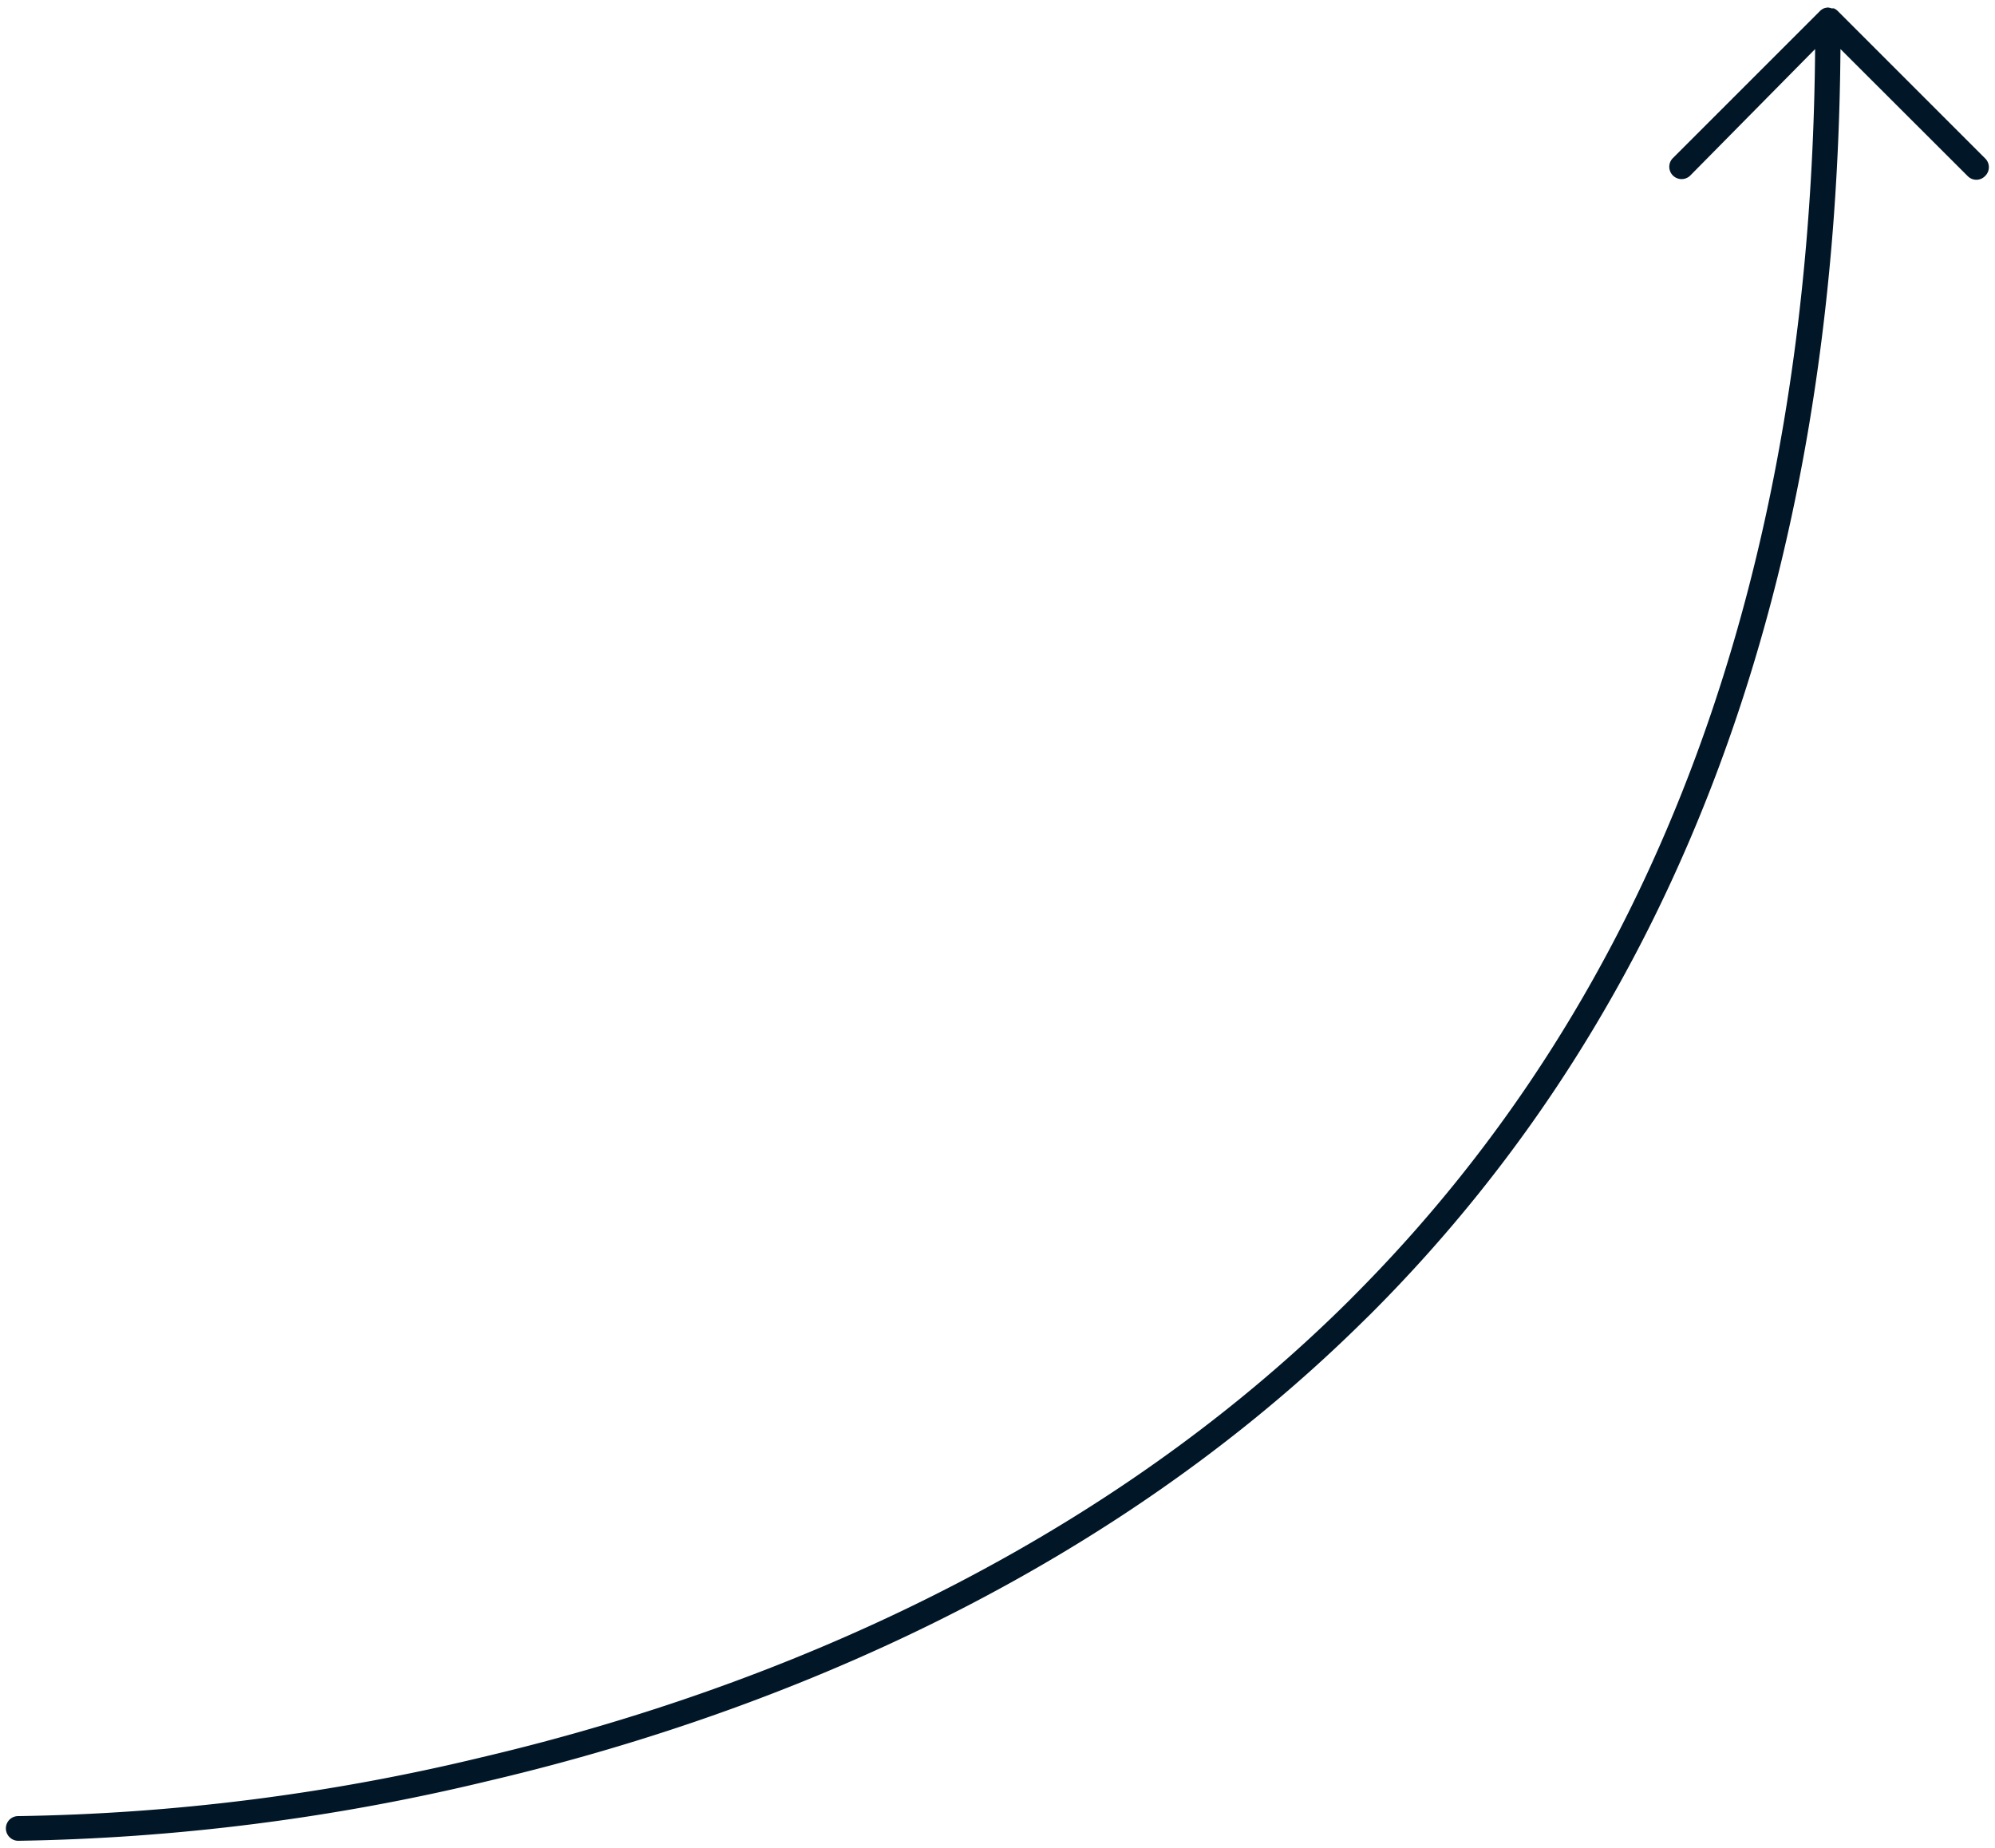 <svg xmlns="http://www.w3.org/2000/svg" viewBox="0 0 122 113"><defs><style>.a{fill:#011627;}</style></defs><title>empty_screen_3</title><path class="a" d="M121.39,9.68l-9-9h0a.74.74,0,0,0-.25-.17H112a.79.79,0,0,0-.22-.05.93.93,0,0,0-.24.05h0a.78.78,0,0,0-.24.16h0l-9,9a.75.75,0,0,0,1.07,1.06L111,3c-.26,32.12-9.77,57.81-28.3,76.34-.15.16-.31.31-.46.46-16.82,16.58-38,24.2-52.77,27.67a128.81,128.81,0,0,1-28.35,3.6.75.75,0,0,0-.76.74.76.76,0,0,0,.74.77,131.08,131.08,0,0,0,28.72-3.65c15-3.51,36.42-11.24,53.48-28.06l.47-.46C102.63,61.58,112.3,35.53,112.55,3l7.78,7.77a.74.74,0,0,0,1.06,0A.75.75,0,0,0,121.39,9.68Z"/></svg>